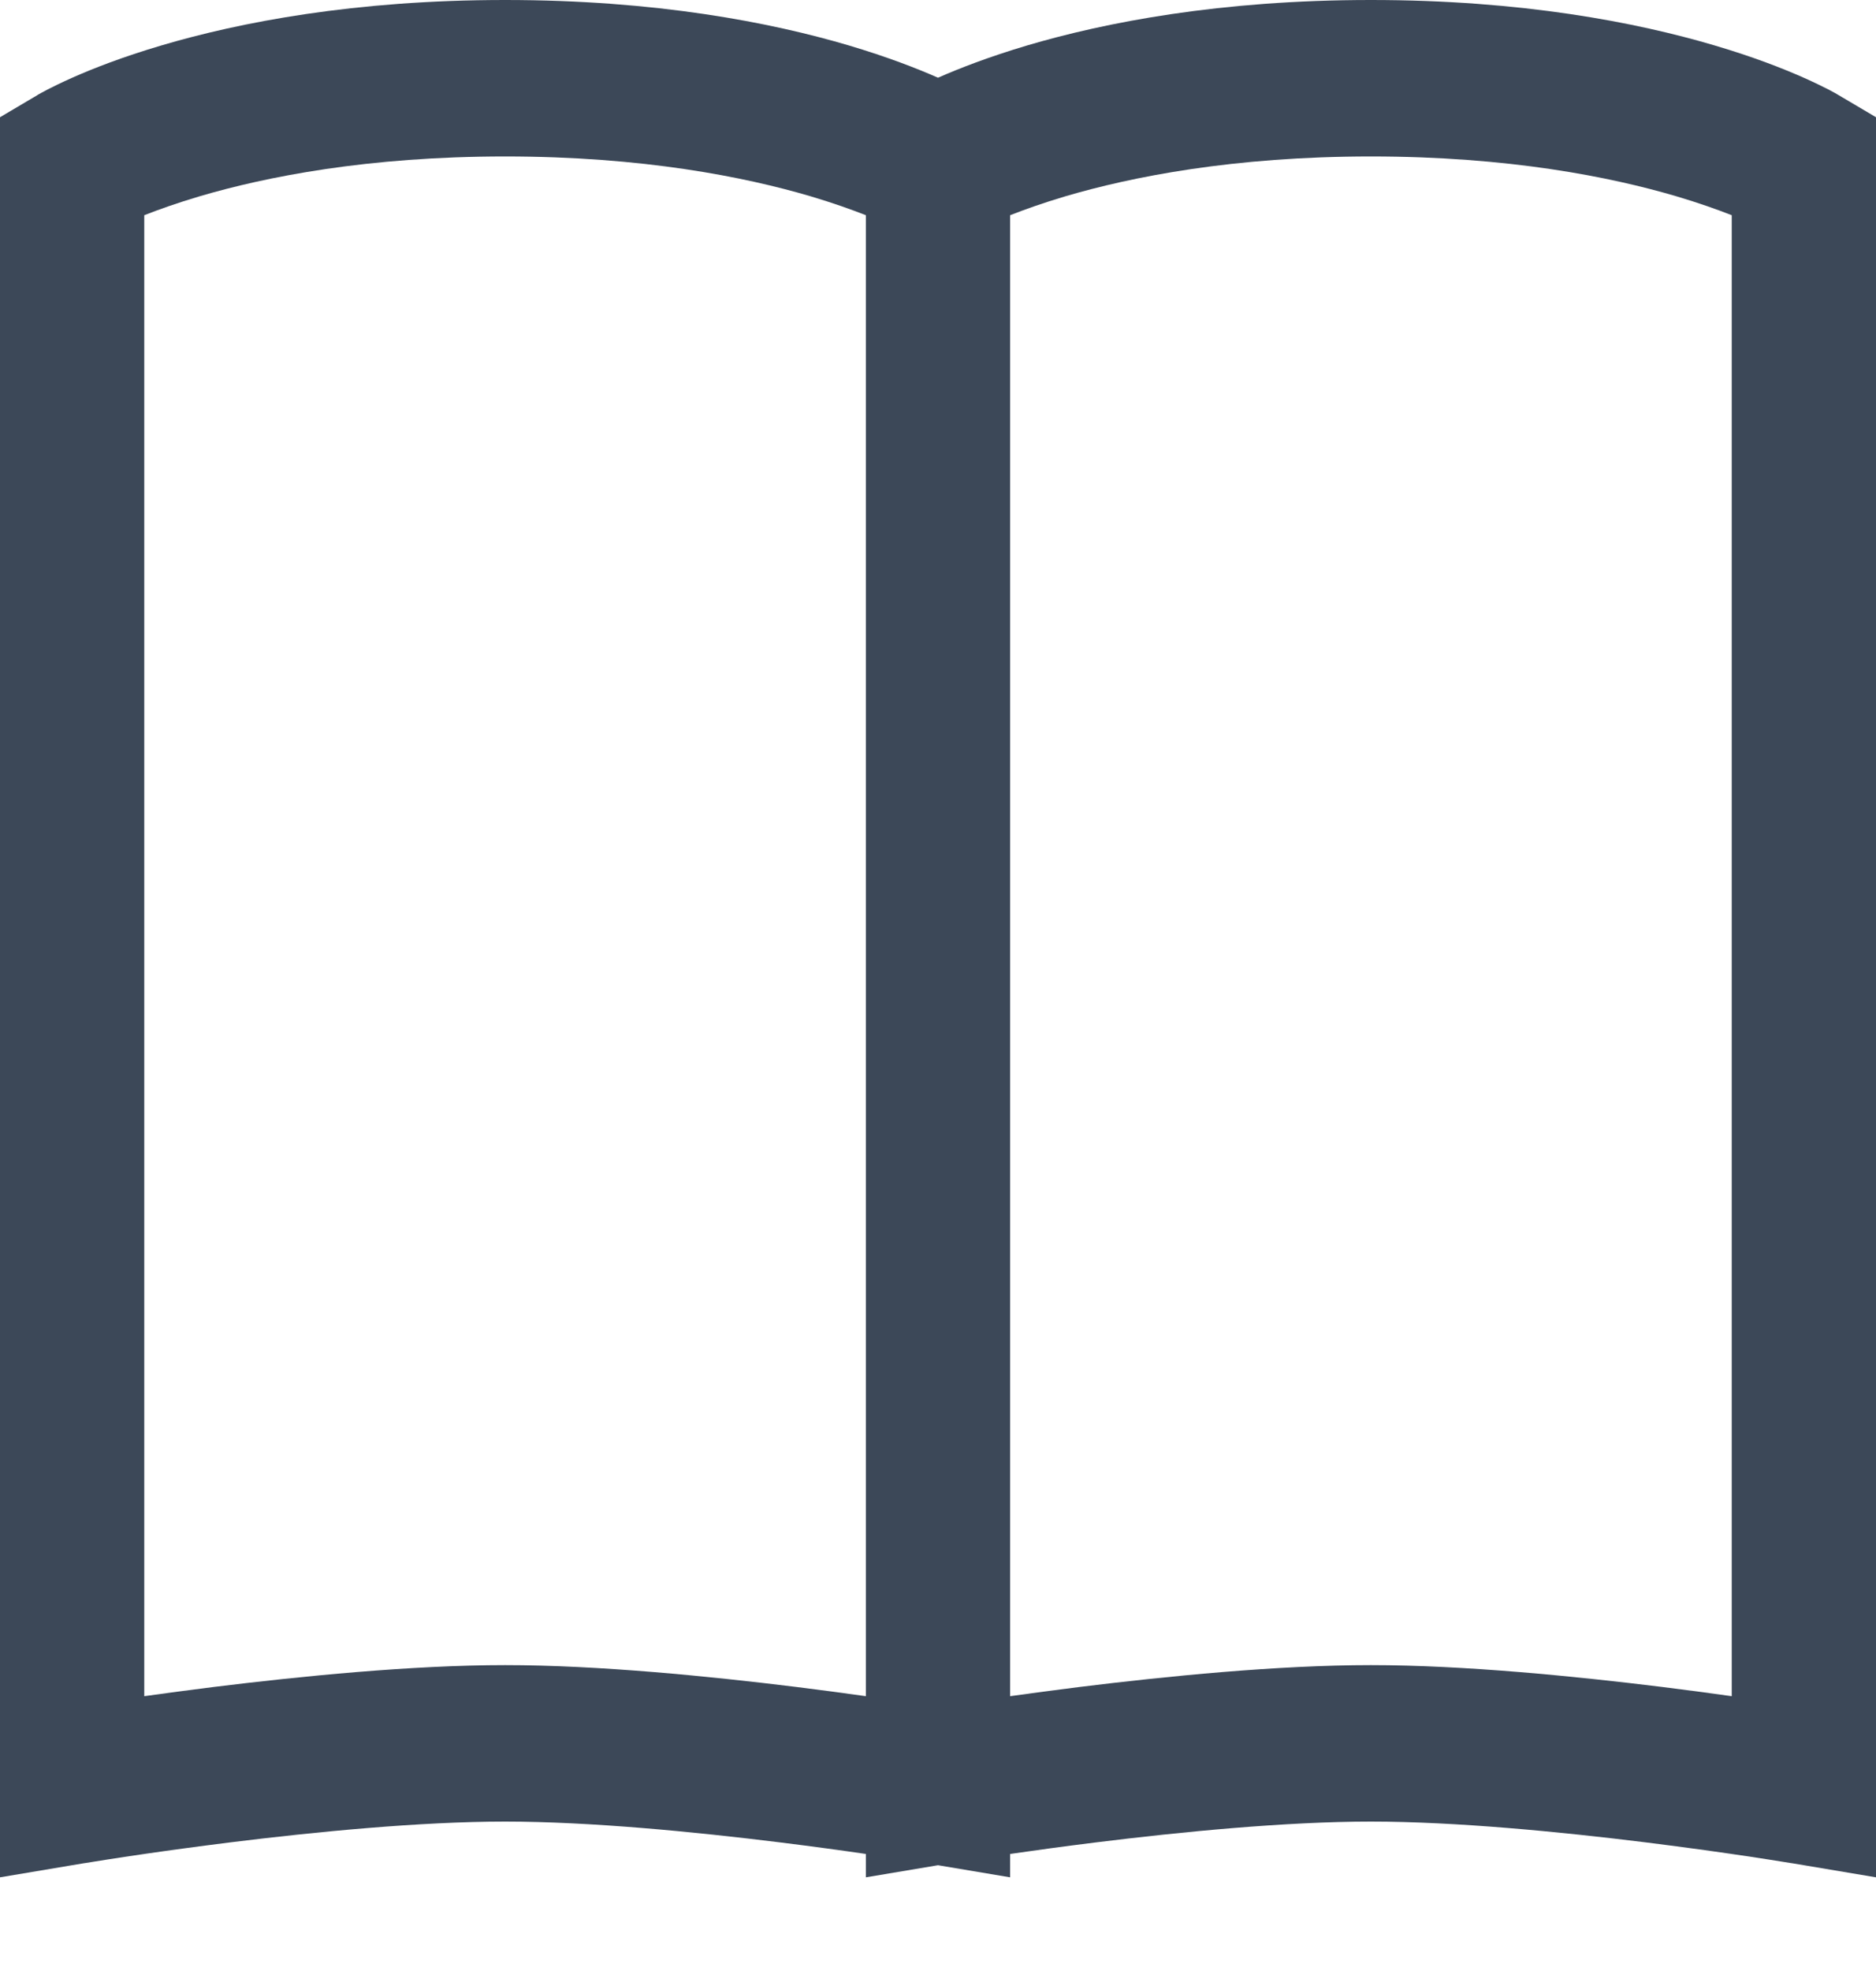 <svg width="20" height="21" viewBox="0 0 20 21" fill="none" xmlns="http://www.w3.org/2000/svg">
<path fill-rule="evenodd" clip-rule="evenodd" d="M9.231 19.753C8.978 19.716 8.665 19.673 8.317 19.63C7.408 19.517 6.29 19.408 5.385 19.408C4.48 19.408 3.361 19.517 2.452 19.63C2.001 19.686 1.608 19.742 1.329 19.784C1.189 19.805 1.078 19.823 1.002 19.835L0.915 19.849L0.893 19.852L0 20.002V1.249L0.401 1.012L0.402 1.011L0.403 1.01L0.406 1.008L0.414 1.004L0.437 0.991C0.455 0.981 0.479 0.968 0.51 0.952C0.571 0.921 0.656 0.879 0.766 0.83C0.986 0.732 1.304 0.607 1.721 0.484C2.553 0.238 3.775 0 5.385 0C6.994 0 8.216 0.238 9.049 0.484C9.463 0.607 9.78 0.731 10 0.828C10.22 0.731 10.537 0.607 10.951 0.484C11.784 0.238 13.006 0 14.615 0C16.225 0 17.447 0.238 18.279 0.484C18.696 0.607 19.014 0.732 19.234 0.83C19.344 0.879 19.429 0.921 19.49 0.952C19.521 0.968 19.545 0.981 19.563 0.991L19.741 1.096L19.599 1.012L19.597 1.01L19.598 1.011C19.598 1.011 19.597 1.01 19.599 1.012L20 1.249V20.002L19.107 19.852L19.085 19.849L18.998 19.835C18.922 19.823 18.811 19.805 18.671 19.784C18.392 19.742 17.999 19.686 17.548 19.63C16.639 19.517 15.52 19.408 14.615 19.408C13.71 19.408 12.592 19.517 11.683 19.63C11.335 19.673 11.023 19.716 10.769 19.753V20.002L10 19.873L9.231 20.002V19.753ZM1.538 18.072V2.293C1.691 2.233 1.887 2.163 2.126 2.092C2.831 1.884 3.917 1.667 5.385 1.667C6.852 1.667 7.938 1.884 8.644 2.092C8.882 2.163 9.078 2.233 9.231 2.293V18.072C9.012 18.041 8.762 18.008 8.492 17.974C7.569 17.86 6.38 17.741 5.385 17.741C4.39 17.741 3.201 17.86 2.277 17.974C2.007 18.008 1.757 18.041 1.538 18.072ZM10.769 18.072C10.988 18.041 11.238 18.008 11.508 17.974C12.431 17.86 13.62 17.741 14.615 17.741C15.61 17.741 16.799 17.86 17.723 17.974C17.993 18.008 18.243 18.041 18.462 18.072V2.293C18.309 2.233 18.113 2.163 17.874 2.092C17.169 1.884 16.083 1.667 14.615 1.667C13.148 1.667 12.062 1.884 11.356 2.092C11.117 2.163 10.922 2.233 10.769 2.293V18.072Z" fill="#3C4858"/>
</svg>
